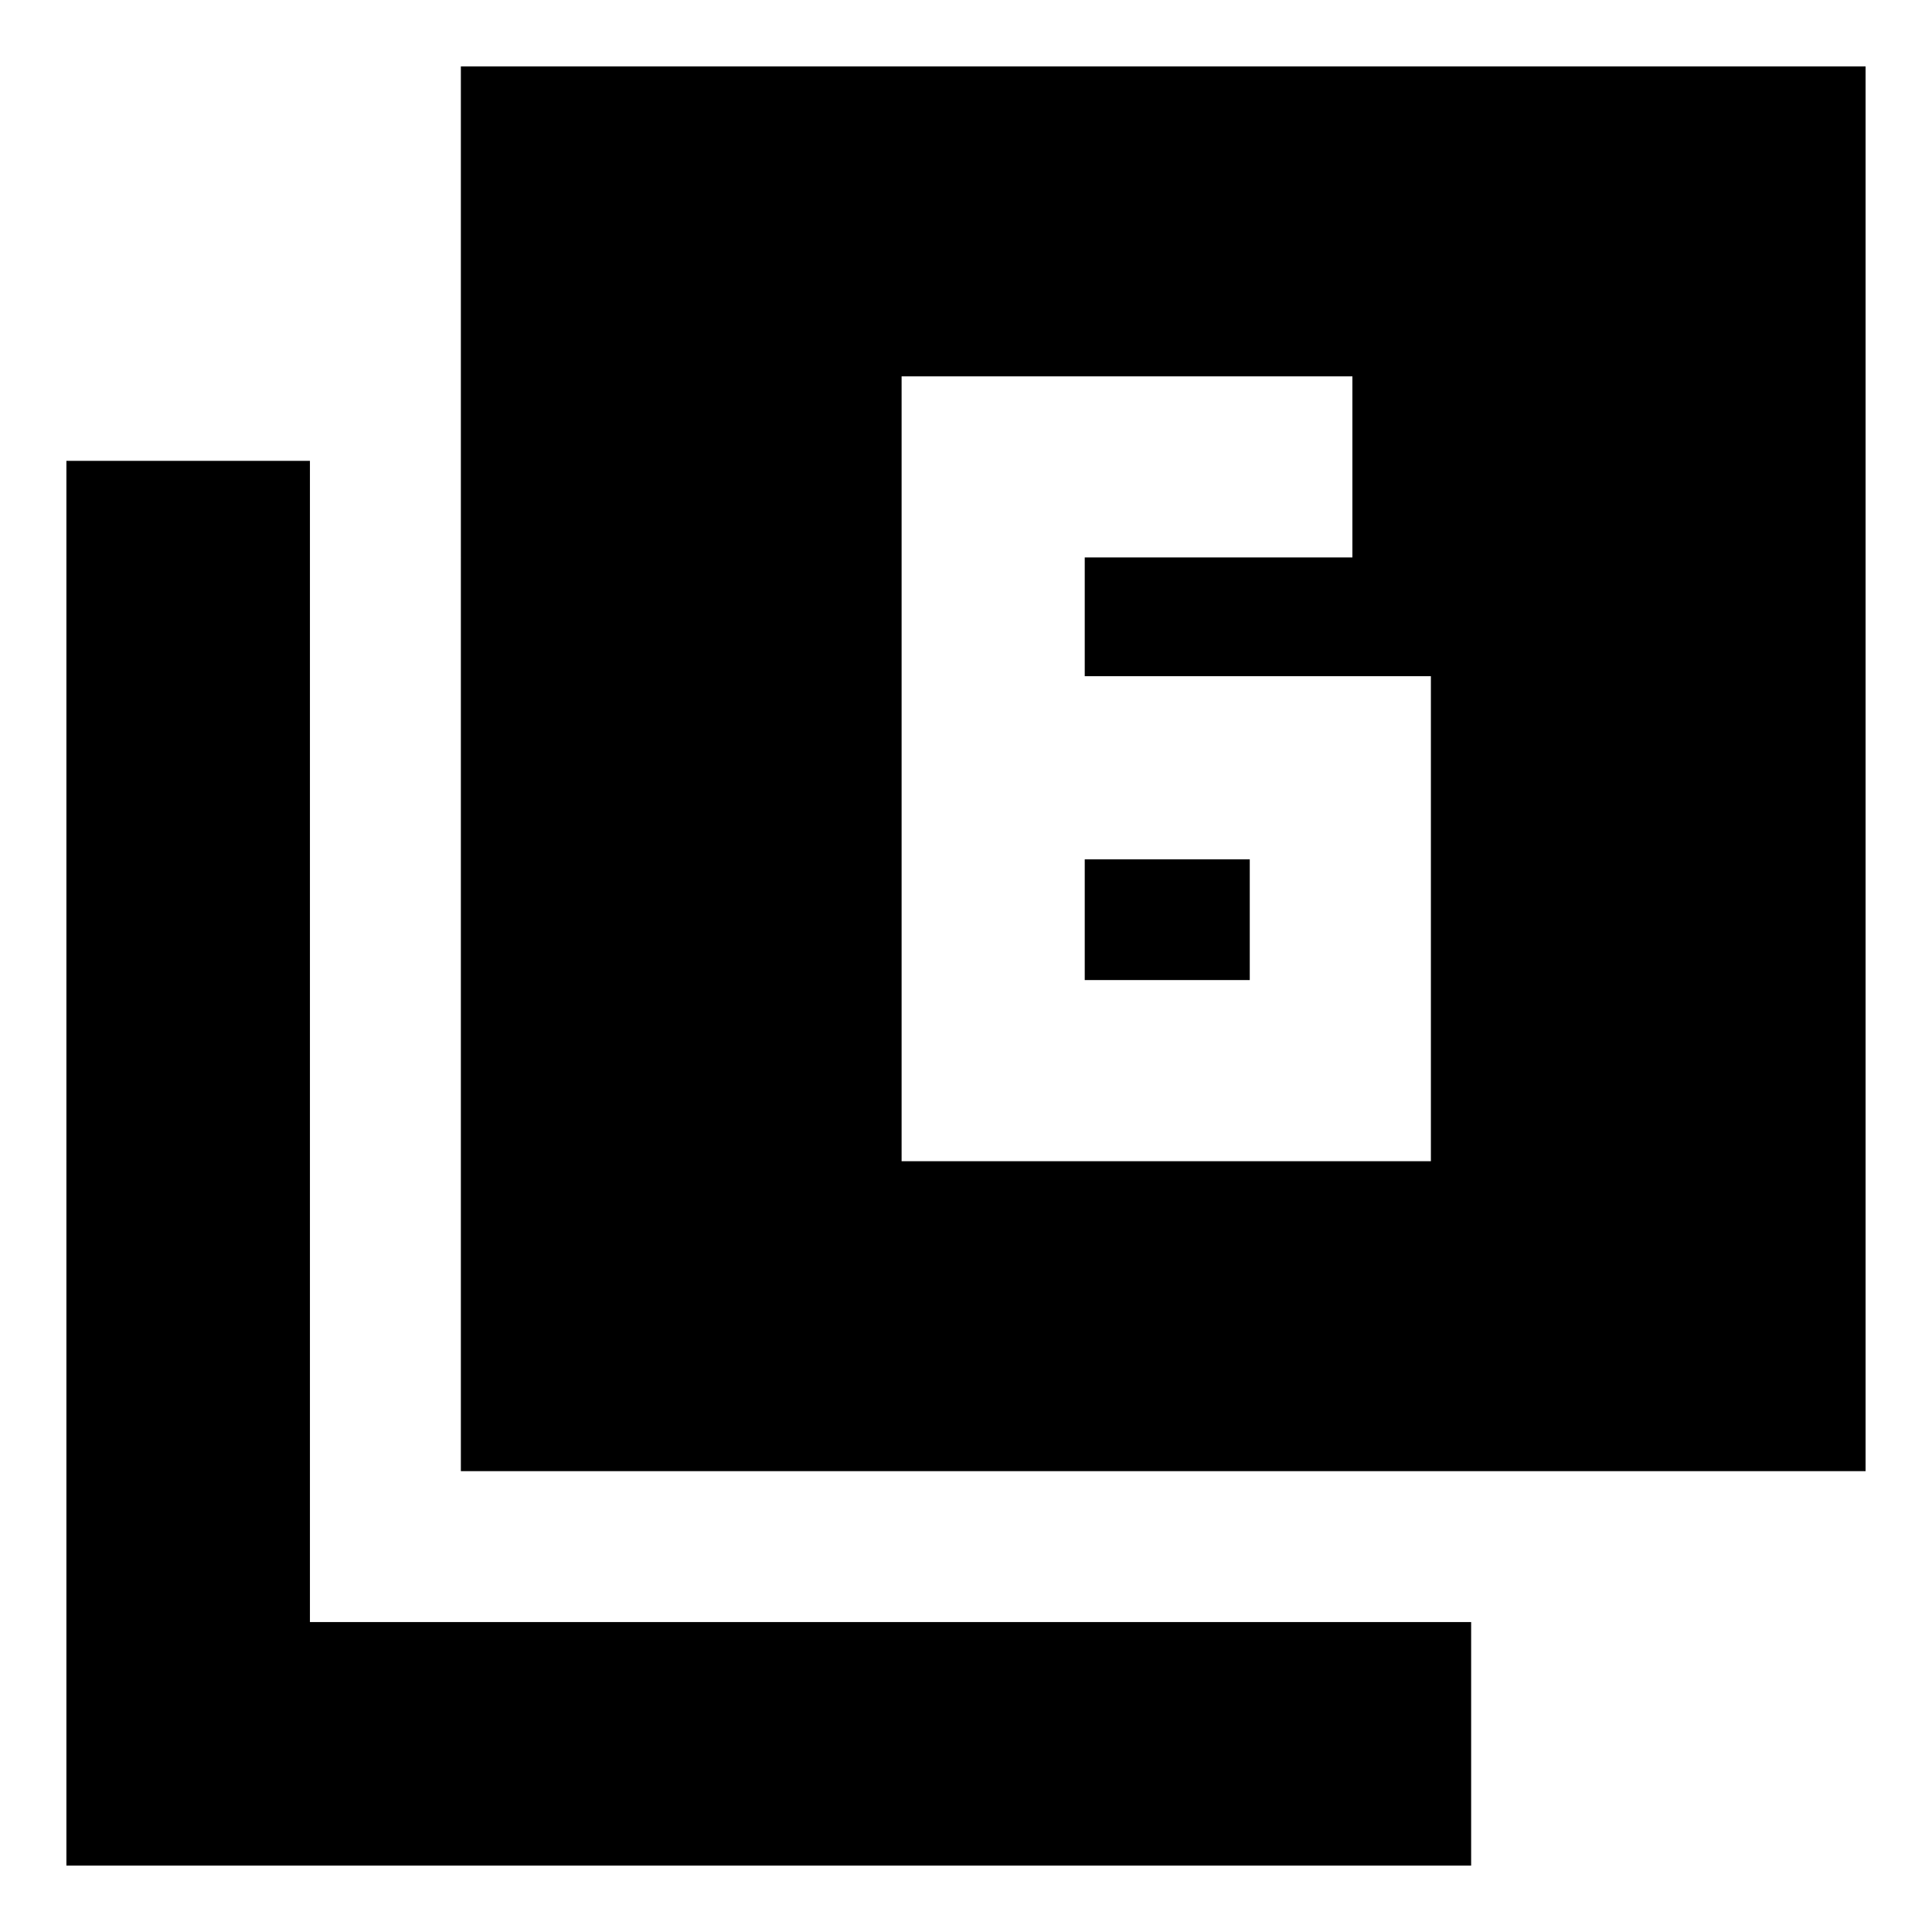 <svg xmlns="http://www.w3.org/2000/svg" height="24" width="24"><path d="M13.475 8.4V6.925H16.8v-2.25h-5.6v9.75h6.575V8.4Zm0 2.275h2.05v1.5h-2.05Zm-7.75 7.6V.825h17.45v17.45Zm-4.9 4.9V5.725H3.85V20.15h14.425v3.025Z"/></svg>